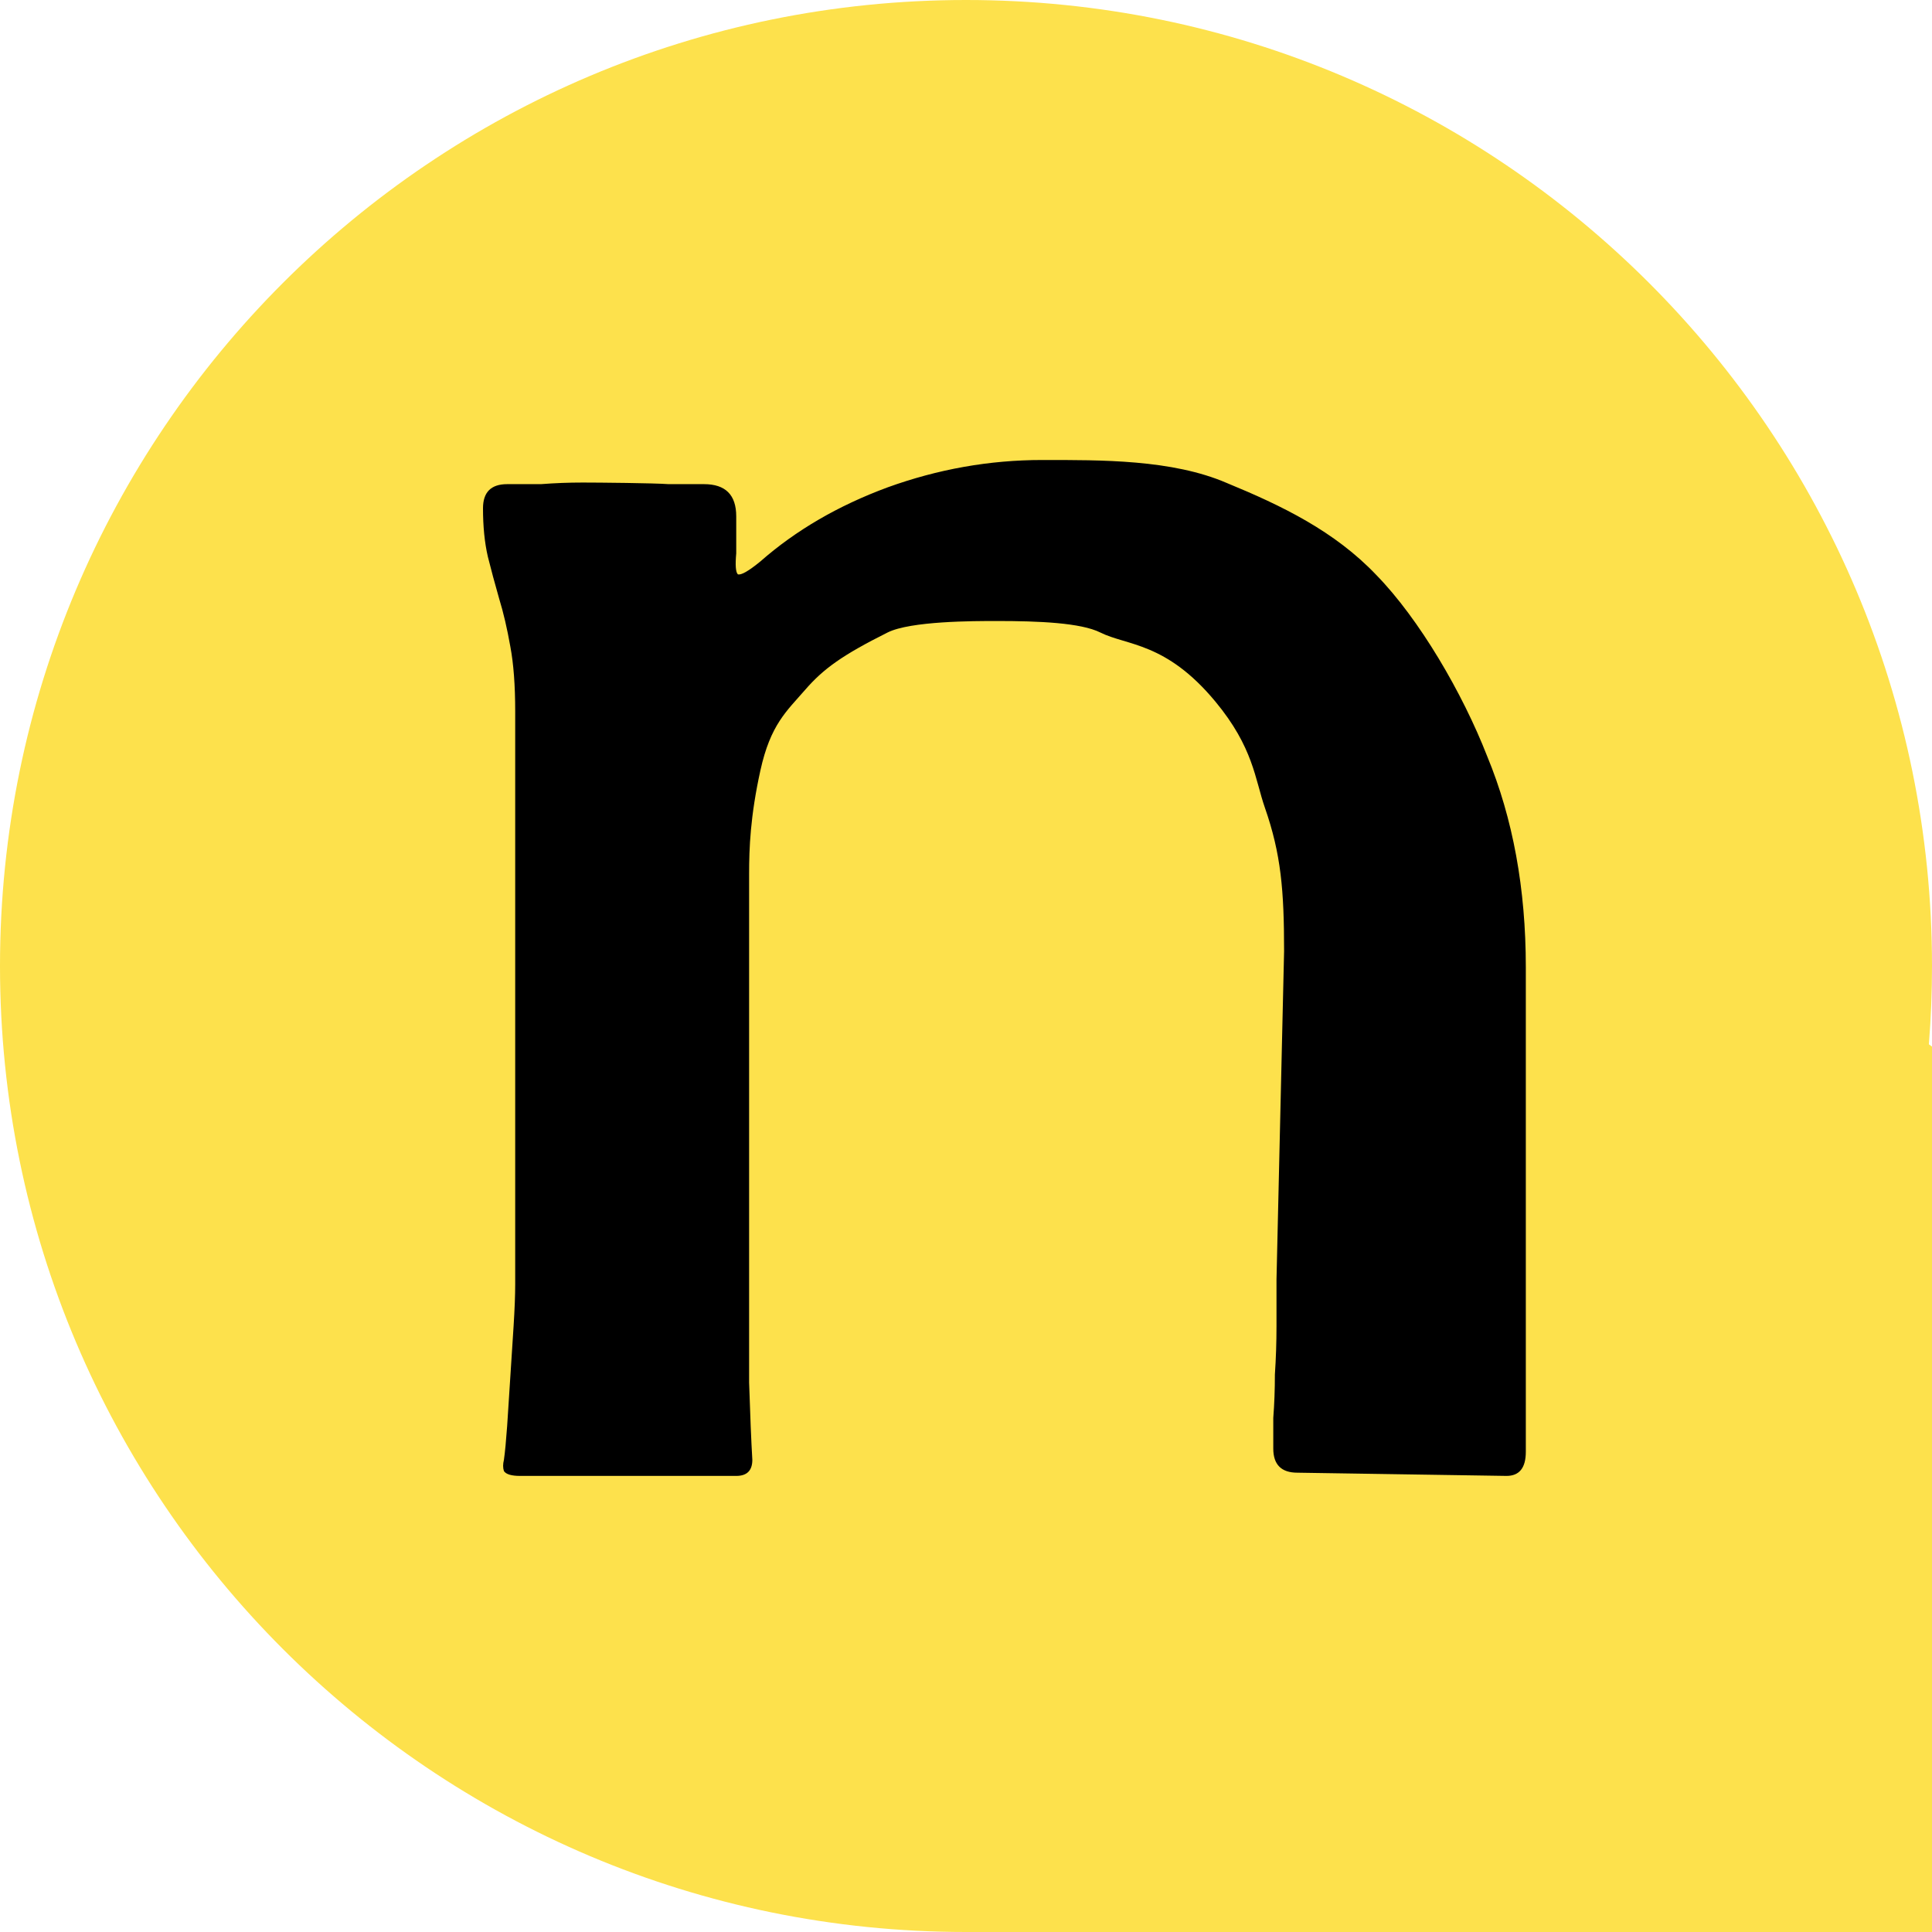 <svg width="84" height="84" viewBox="0 0 84 84" fill="none" xmlns="http://www.w3.org/2000/svg">
<g clip-path="url(#clip0_433_420)">
<path fill-rule="evenodd" clip-rule="evenodd" d="M83.864 45.405C83.954 44.282 84 43.146 84 42C84 18.804 65.196 0 42 0C18.804 0 0 18.804 0 42C0 65.196 18.804 84 42 84C42.059 84 42.117 84 42.175 84C47.257 92.391 56.474 98 67 98C83.016 98 96 85.016 96 69C96 59.274 91.212 50.666 83.864 45.405Z" fill="#FDE14C"/>
<path d="M66.34 63.12C66.34 63.82 66.06 64.17 65.5 64.17L56.41 64.03C55.71 64.03 55.36 63.68 55.36 62.98C55.36 62.653 55.36 62.21 55.36 61.65C55.407 61.043 55.43 60.413 55.43 59.76C55.477 59.06 55.5 58.36 55.5 57.66C55.5 56.913 55.5 56.237 55.5 55.63L55.83 41.36C55.83 38.7 55.696 37.127 54.996 35.12C54.561 33.872 54.5 32.5 52.84 30.5C50.69 27.909 49 28.08 47.84 27.5C46.994 27.077 45.16 27 43.34 27C42.34 27 39.59 27 38.59 27.5C36.613 28.489 35.797 29.08 35 30C34.203 30.92 33.5 31.5 33.06 33.5C32.62 35.5 32.57 36.88 32.57 38V55.84C32.57 57.24 32.57 58.663 32.57 60.11C32.617 61.557 32.663 62.677 32.71 63.47C32.71 63.937 32.477 64.17 32.01 64.17H22.61C22.237 64.17 22.003 64.1 21.91 63.96C21.863 63.82 21.863 63.657 21.91 63.47C21.957 63.143 22.003 62.653 22.05 62C22.097 61.3 22.143 60.577 22.19 59.83C22.237 59.083 22.283 58.36 22.33 57.66C22.377 56.913 22.4 56.307 22.4 55.84V30.92C22.4 29.8 22.33 28.867 22.19 28.12C22.05 27.327 21.887 26.627 21.7 26.02C21.513 25.367 21.35 24.76 21.21 24.2C21.07 23.593 21 22.893 21 22.1C21 21.4 21.35 21.05 22.05 21.05C22.47 21.05 22.96 21.05 23.52 21.05C24.127 21.003 24.733 20.98 25.34 20.98C25.993 20.98 28.463 21.003 29.07 21.05C29.677 21.05 30.19 21.05 30.61 21.05C31.544 21.05 32.01 21.517 32.01 22.45V24.06C31.963 24.573 31.987 24.877 32.08 24.97C32.22 25.017 32.547 24.83 33.06 24.41C34.6 23.057 36.444 21.983 38.59 21.19C40.783 20.397 43.023 20 45.31 20C47.877 20 50.96 19.973 53.34 21C55.72 21.98 58.02 23.087 59.84 25C61.707 26.913 63.587 30.127 64.66 32.88C65.78 35.587 66.34 38.643 66.34 42.05V63.12Z" fill="black"/>
</g>
<defs>
<clipPath id="clip0_433_420">
<rect width="84" height="84" fill="white"/>
</clipPath>
</defs>
</svg>
